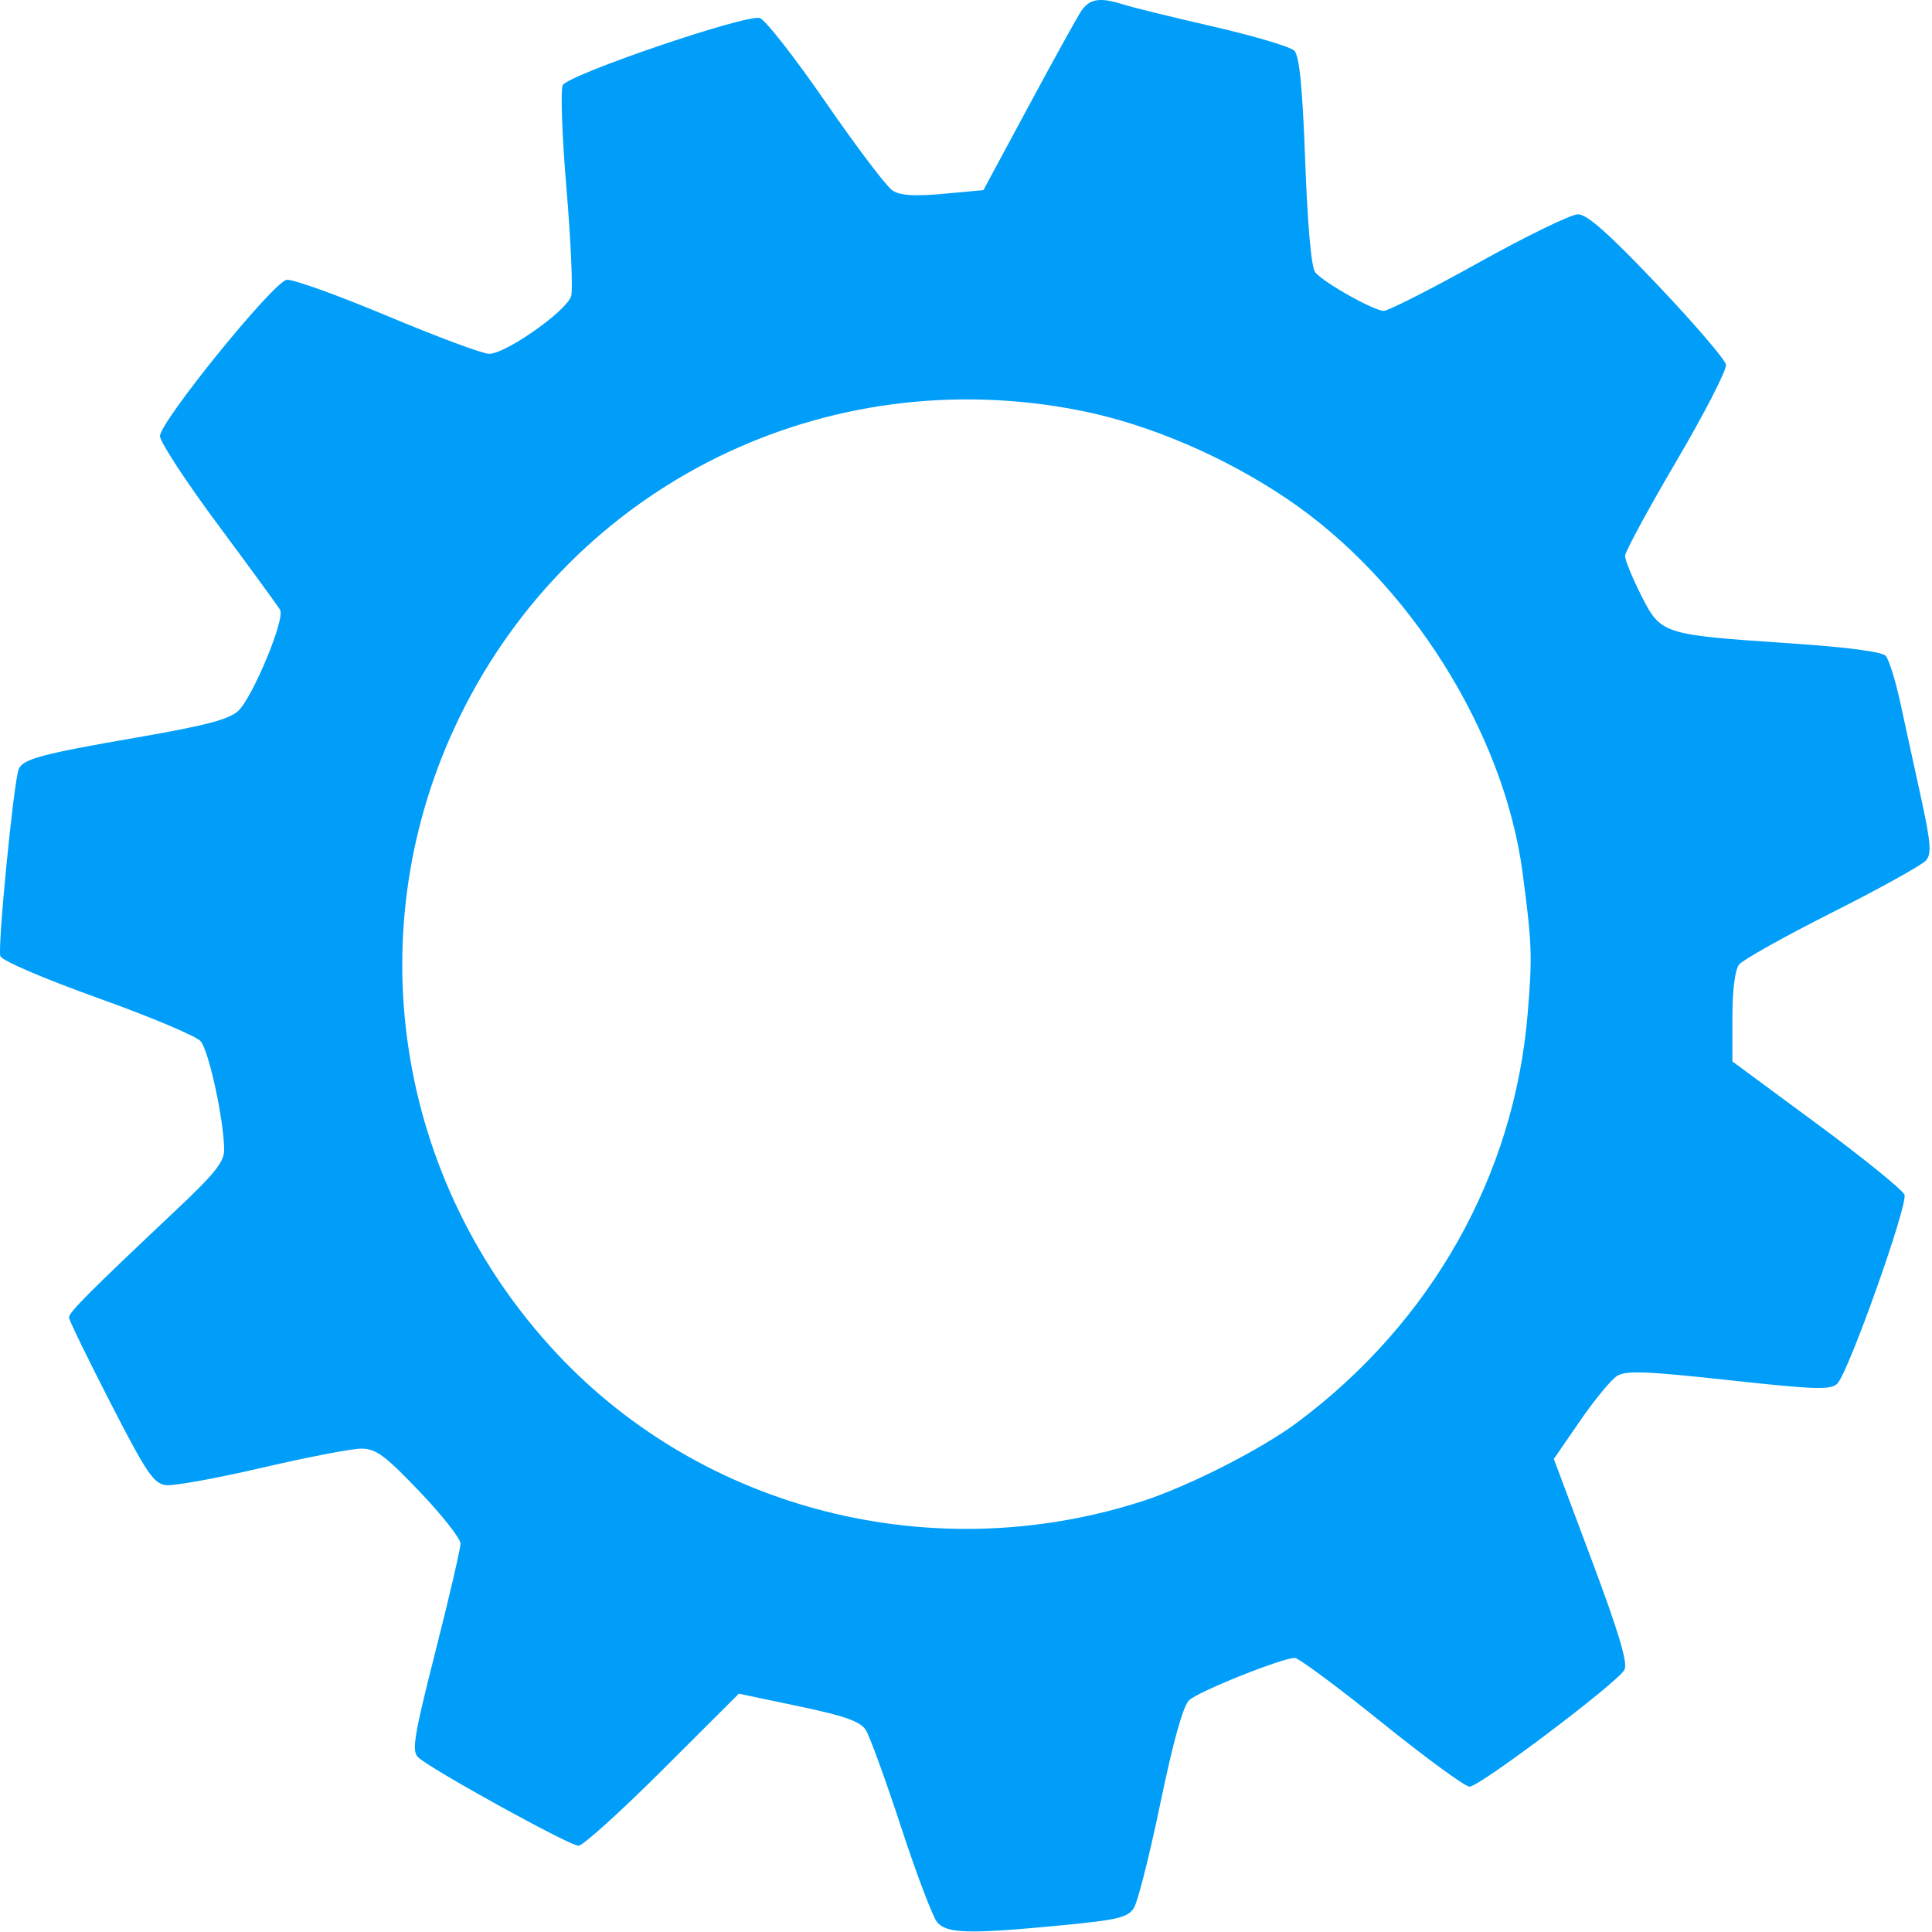 <svg width="360" height="360" viewBox="0 0 360 360" fill="none" xmlns="http://www.w3.org/2000/svg">
<path fill-rule="evenodd" clip-rule="evenodd" d="M201.392 2.181C200.588 3.419 196.176 11.406 191.587 19.931L183.243 35.431L175.775 36.114C170.363 36.608 167.756 36.44 166.307 35.501C165.207 34.788 159.609 27.396 153.866 19.075C148.124 10.754 142.602 3.683 141.596 3.364C139.118 2.577 105.891 13.893 104.865 15.873C104.421 16.73 104.731 25.398 105.553 35.133C106.375 44.868 106.772 53.868 106.435 55.133C105.709 57.855 94.269 65.931 91.138 65.931C89.959 65.931 81.438 62.761 72.203 58.888C62.968 55.014 54.521 51.977 53.433 52.138C50.945 52.508 29.807 78.566 29.807 81.263C29.807 82.341 34.69 89.796 40.657 97.829C46.625 105.859 51.819 112.98 52.198 113.652C53.157 115.346 47.073 129.977 44.368 132.484C42.682 134.047 38.234 135.215 25.73 137.378C7.737 140.491 4.211 141.435 3.481 143.339C2.532 145.81 -0.494 176.705 0.069 178.172C0.394 179.017 8.235 182.381 18.211 185.953C27.875 189.414 36.492 193.03 37.361 193.99C38.891 195.681 41.701 208.565 41.772 214.215C41.8 216.438 40.054 218.651 33.092 225.215C16.643 240.722 12.807 244.566 12.851 245.498C12.875 246.011 16.362 253.181 20.601 261.431C27.338 274.546 28.639 276.469 30.948 276.737C32.401 276.905 40.455 275.443 48.846 273.487C57.237 271.531 65.551 269.931 67.322 269.931C70.043 269.931 71.724 271.17 78.174 277.921C82.372 282.315 85.807 286.68 85.807 287.622C85.807 288.564 83.711 297.594 81.148 307.688C77.146 323.457 76.688 326.238 77.898 327.431C80.046 329.548 106.1 343.926 107.794 343.929C108.613 343.93 115.669 337.555 123.476 329.762L137.67 315.594L148.829 317.936C157.434 319.741 160.293 320.753 161.321 322.354C162.055 323.496 165.014 331.631 167.897 340.431C170.78 349.231 173.809 357.218 174.628 358.181C176.434 360.304 180.565 360.41 197.648 358.77C208.325 357.745 210.164 357.304 211.294 355.507C212.012 354.365 214.234 345.556 216.232 335.931C218.628 324.384 220.45 317.879 221.585 316.807C223.33 315.162 238.899 308.931 241.265 308.931C241.973 308.931 249.247 314.325 257.429 320.918C265.612 327.51 272.989 332.91 273.823 332.918C275.686 332.934 301.417 313.529 302.69 311.147C303.357 309.898 301.69 304.313 296.57 290.642L289.534 271.853L294.421 264.757C297.108 260.854 300.207 257.087 301.307 256.389C302.945 255.348 306.709 255.49 322.126 257.171C338.398 258.945 341.138 259.029 342.368 257.799C344.44 255.727 355.537 224.511 354.871 222.627C354.561 221.749 347.22 215.8 338.557 209.408L322.807 197.785V189.549C322.807 184.475 323.287 180.703 324.057 179.724C324.745 178.85 332.582 174.468 341.474 169.986C350.366 165.503 358.212 161.148 358.908 160.309C359.942 159.064 359.764 156.902 357.949 148.606C356.725 143.01 354.99 135.056 354.094 130.931C353.199 126.806 351.978 122.883 351.383 122.213C350.697 121.442 344.07 120.577 333.303 119.856C309.733 118.275 309.472 118.19 305.801 110.919C304.154 107.657 302.807 104.36 302.807 103.593C302.807 102.826 307.106 94.885 312.361 85.945C317.615 77.004 321.778 68.904 321.611 67.945C321.444 66.986 315.697 60.291 308.839 53.066C299.764 43.505 295.734 39.931 294.029 39.931C292.74 39.931 284.417 43.981 275.533 48.931C266.649 53.882 258.688 57.928 257.843 57.922C255.988 57.91 246.668 52.673 245.064 50.74C244.352 49.883 243.65 42.065 243.208 30.064C242.696 16.16 242.127 10.395 241.171 9.438C240.442 8.709 233.649 6.69 226.076 4.952C218.503 3.214 211.002 1.373 209.408 0.862C204.915 -0.58 202.978 -0.262 201.392 2.181ZM201.531 76.553C214.216 79.097 228.283 85.136 239.994 93.069C262.599 108.378 280.25 136.452 283.709 162.594C285.473 175.921 285.551 178.11 284.654 188.931C282.158 219.024 266.773 246.336 241.807 264.995C235.032 270.058 221.487 276.946 212.807 279.741C173.892 292.273 131.124 281.474 103.74 252.2C73.519 219.894 66.389 172.922 85.715 133.454C106.933 90.121 153.961 67.016 201.531 76.553Z" fill="#009EF9"/>
</svg>
